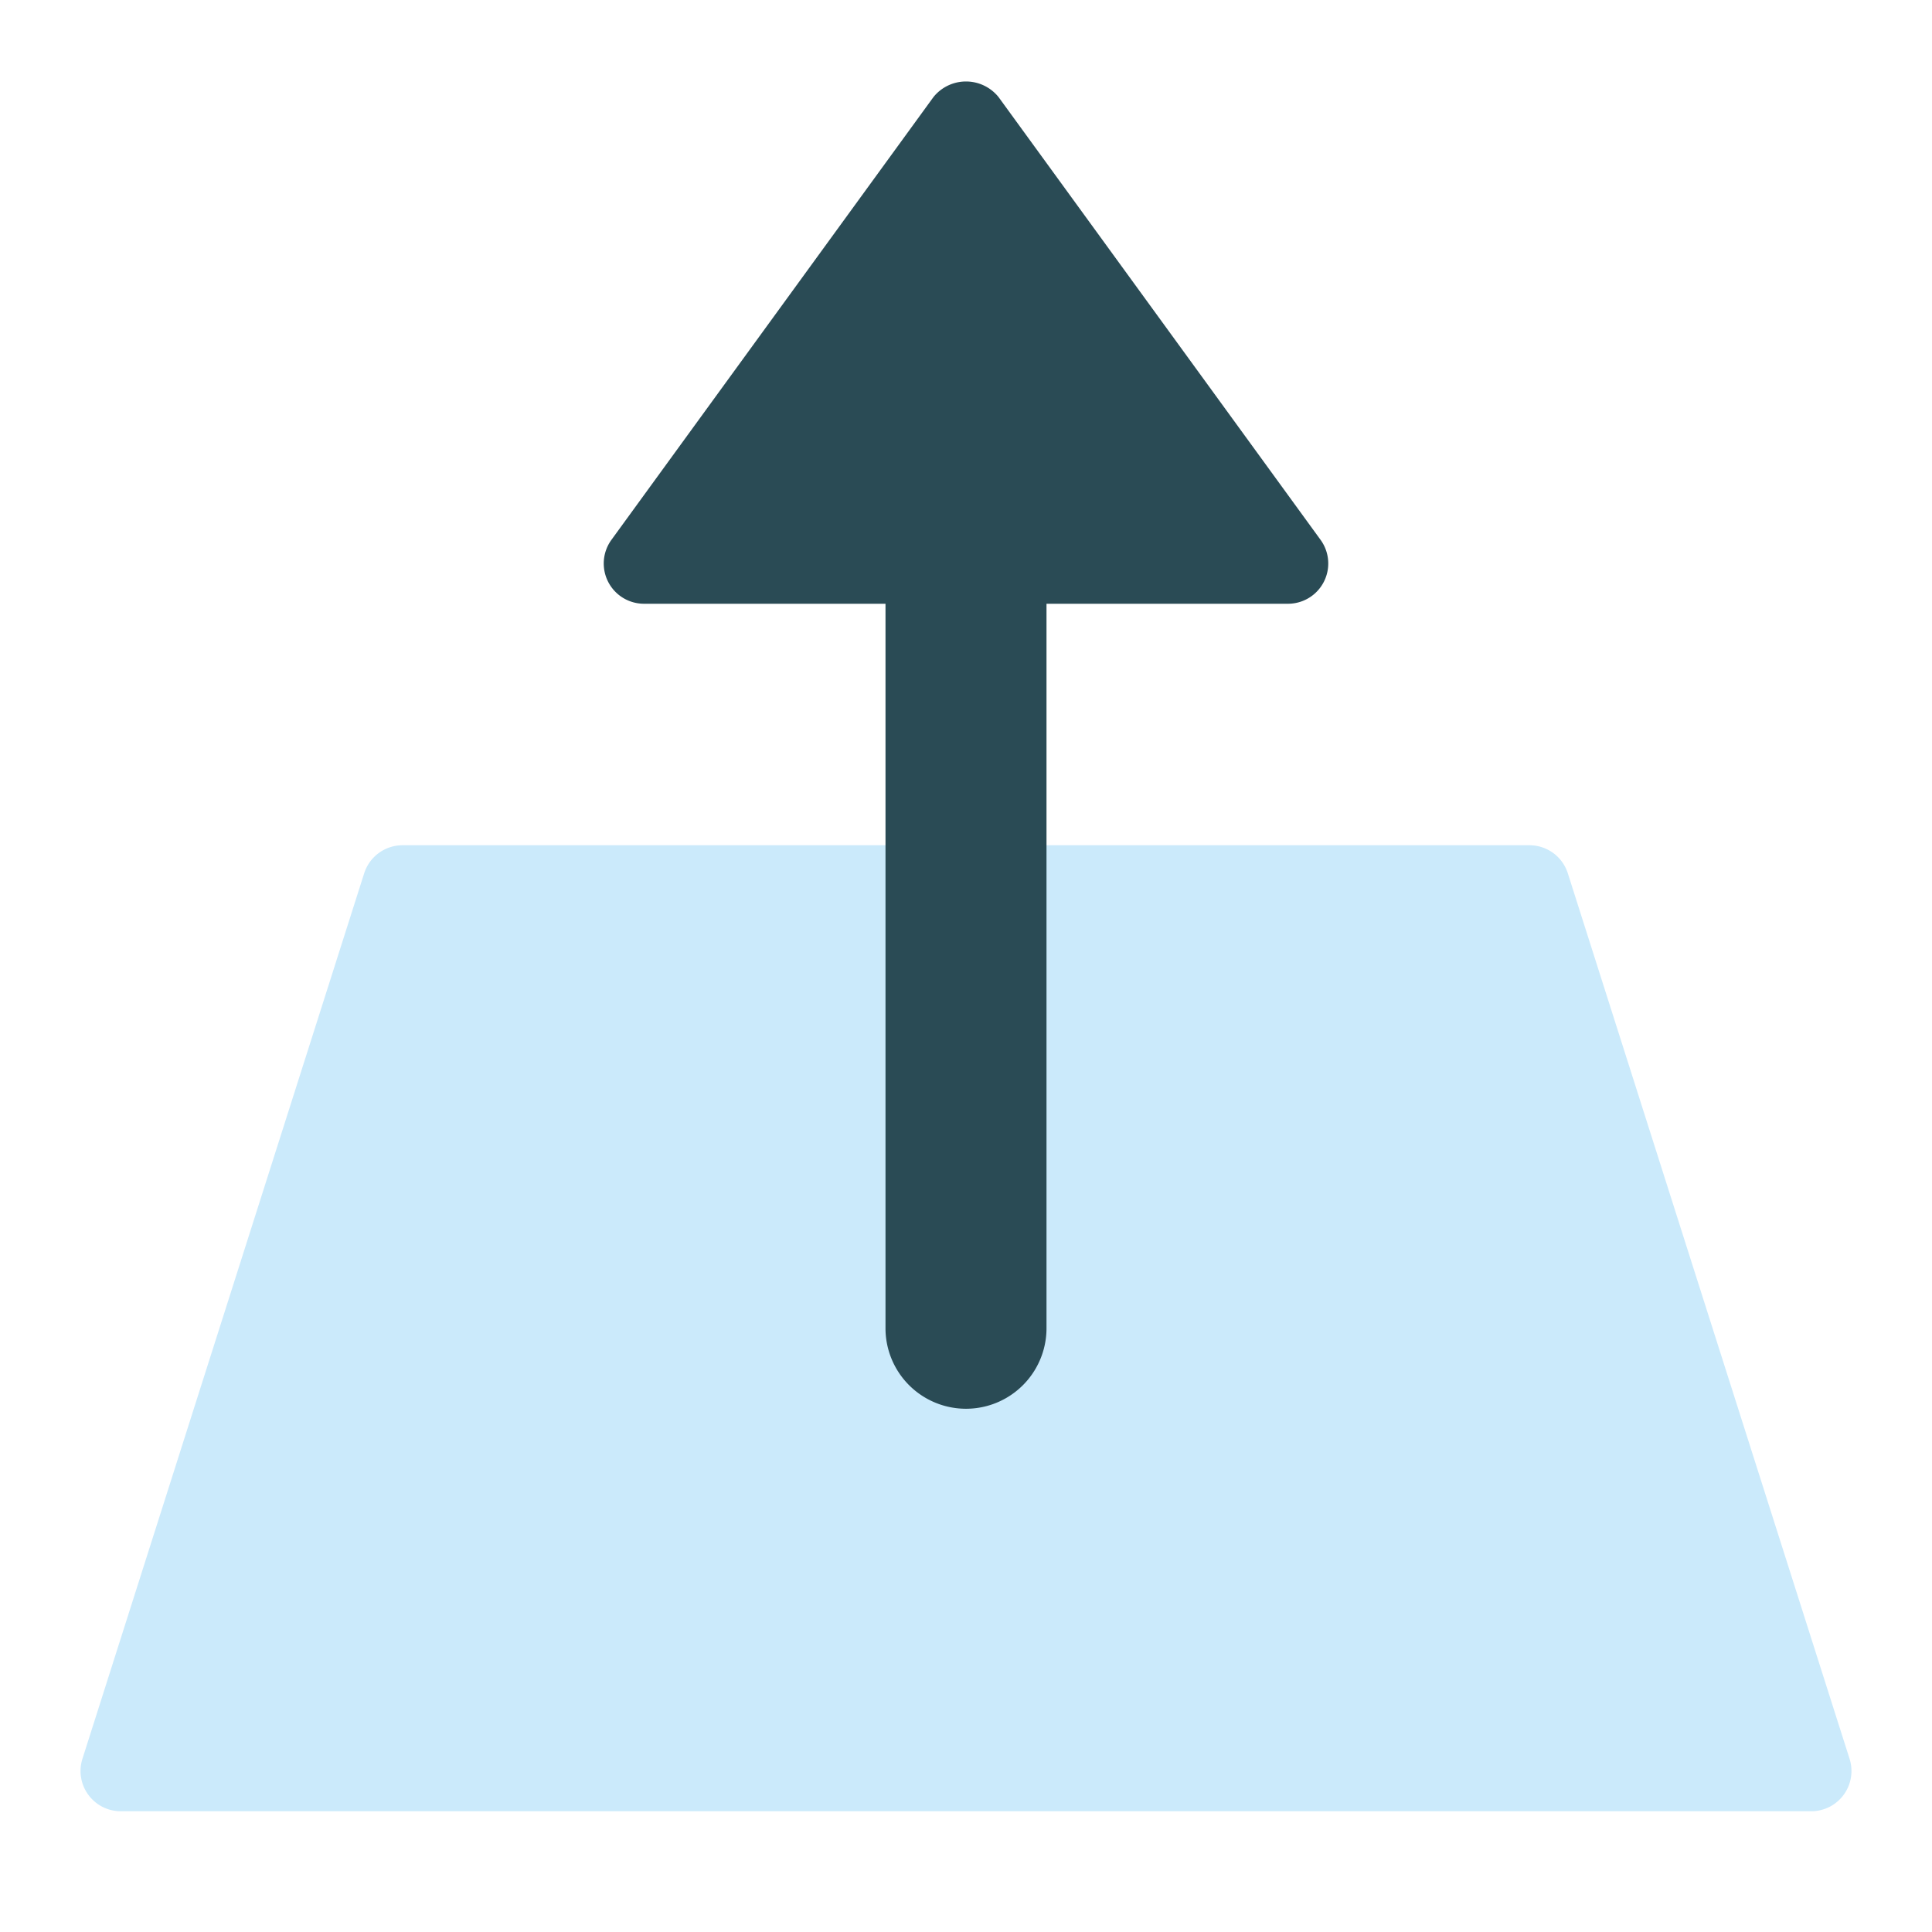 <svg xmlns="http://www.w3.org/2000/svg" height="48" width="48" viewBox="0 0 48 48"><path d="M45.953,43.7l-7-22A1,1,0,0,0,38,21H10a1,1,0,0,0-.953.7l-7,22A1,1,0,0,0,3,45H45a1,1,0,0,0,.953-1.3Z" fill="#cbeafb"></path><path d="M16,15h6V33a2,2,0,0,0,4,0V15h6a1,1,0,0,0,.809-1.588l-8-11a1.038,1.038,0,0,0-1.618,0l-8,11A1,1,0,0,0,16,15Z" fill="#2a4b55"></path></svg>